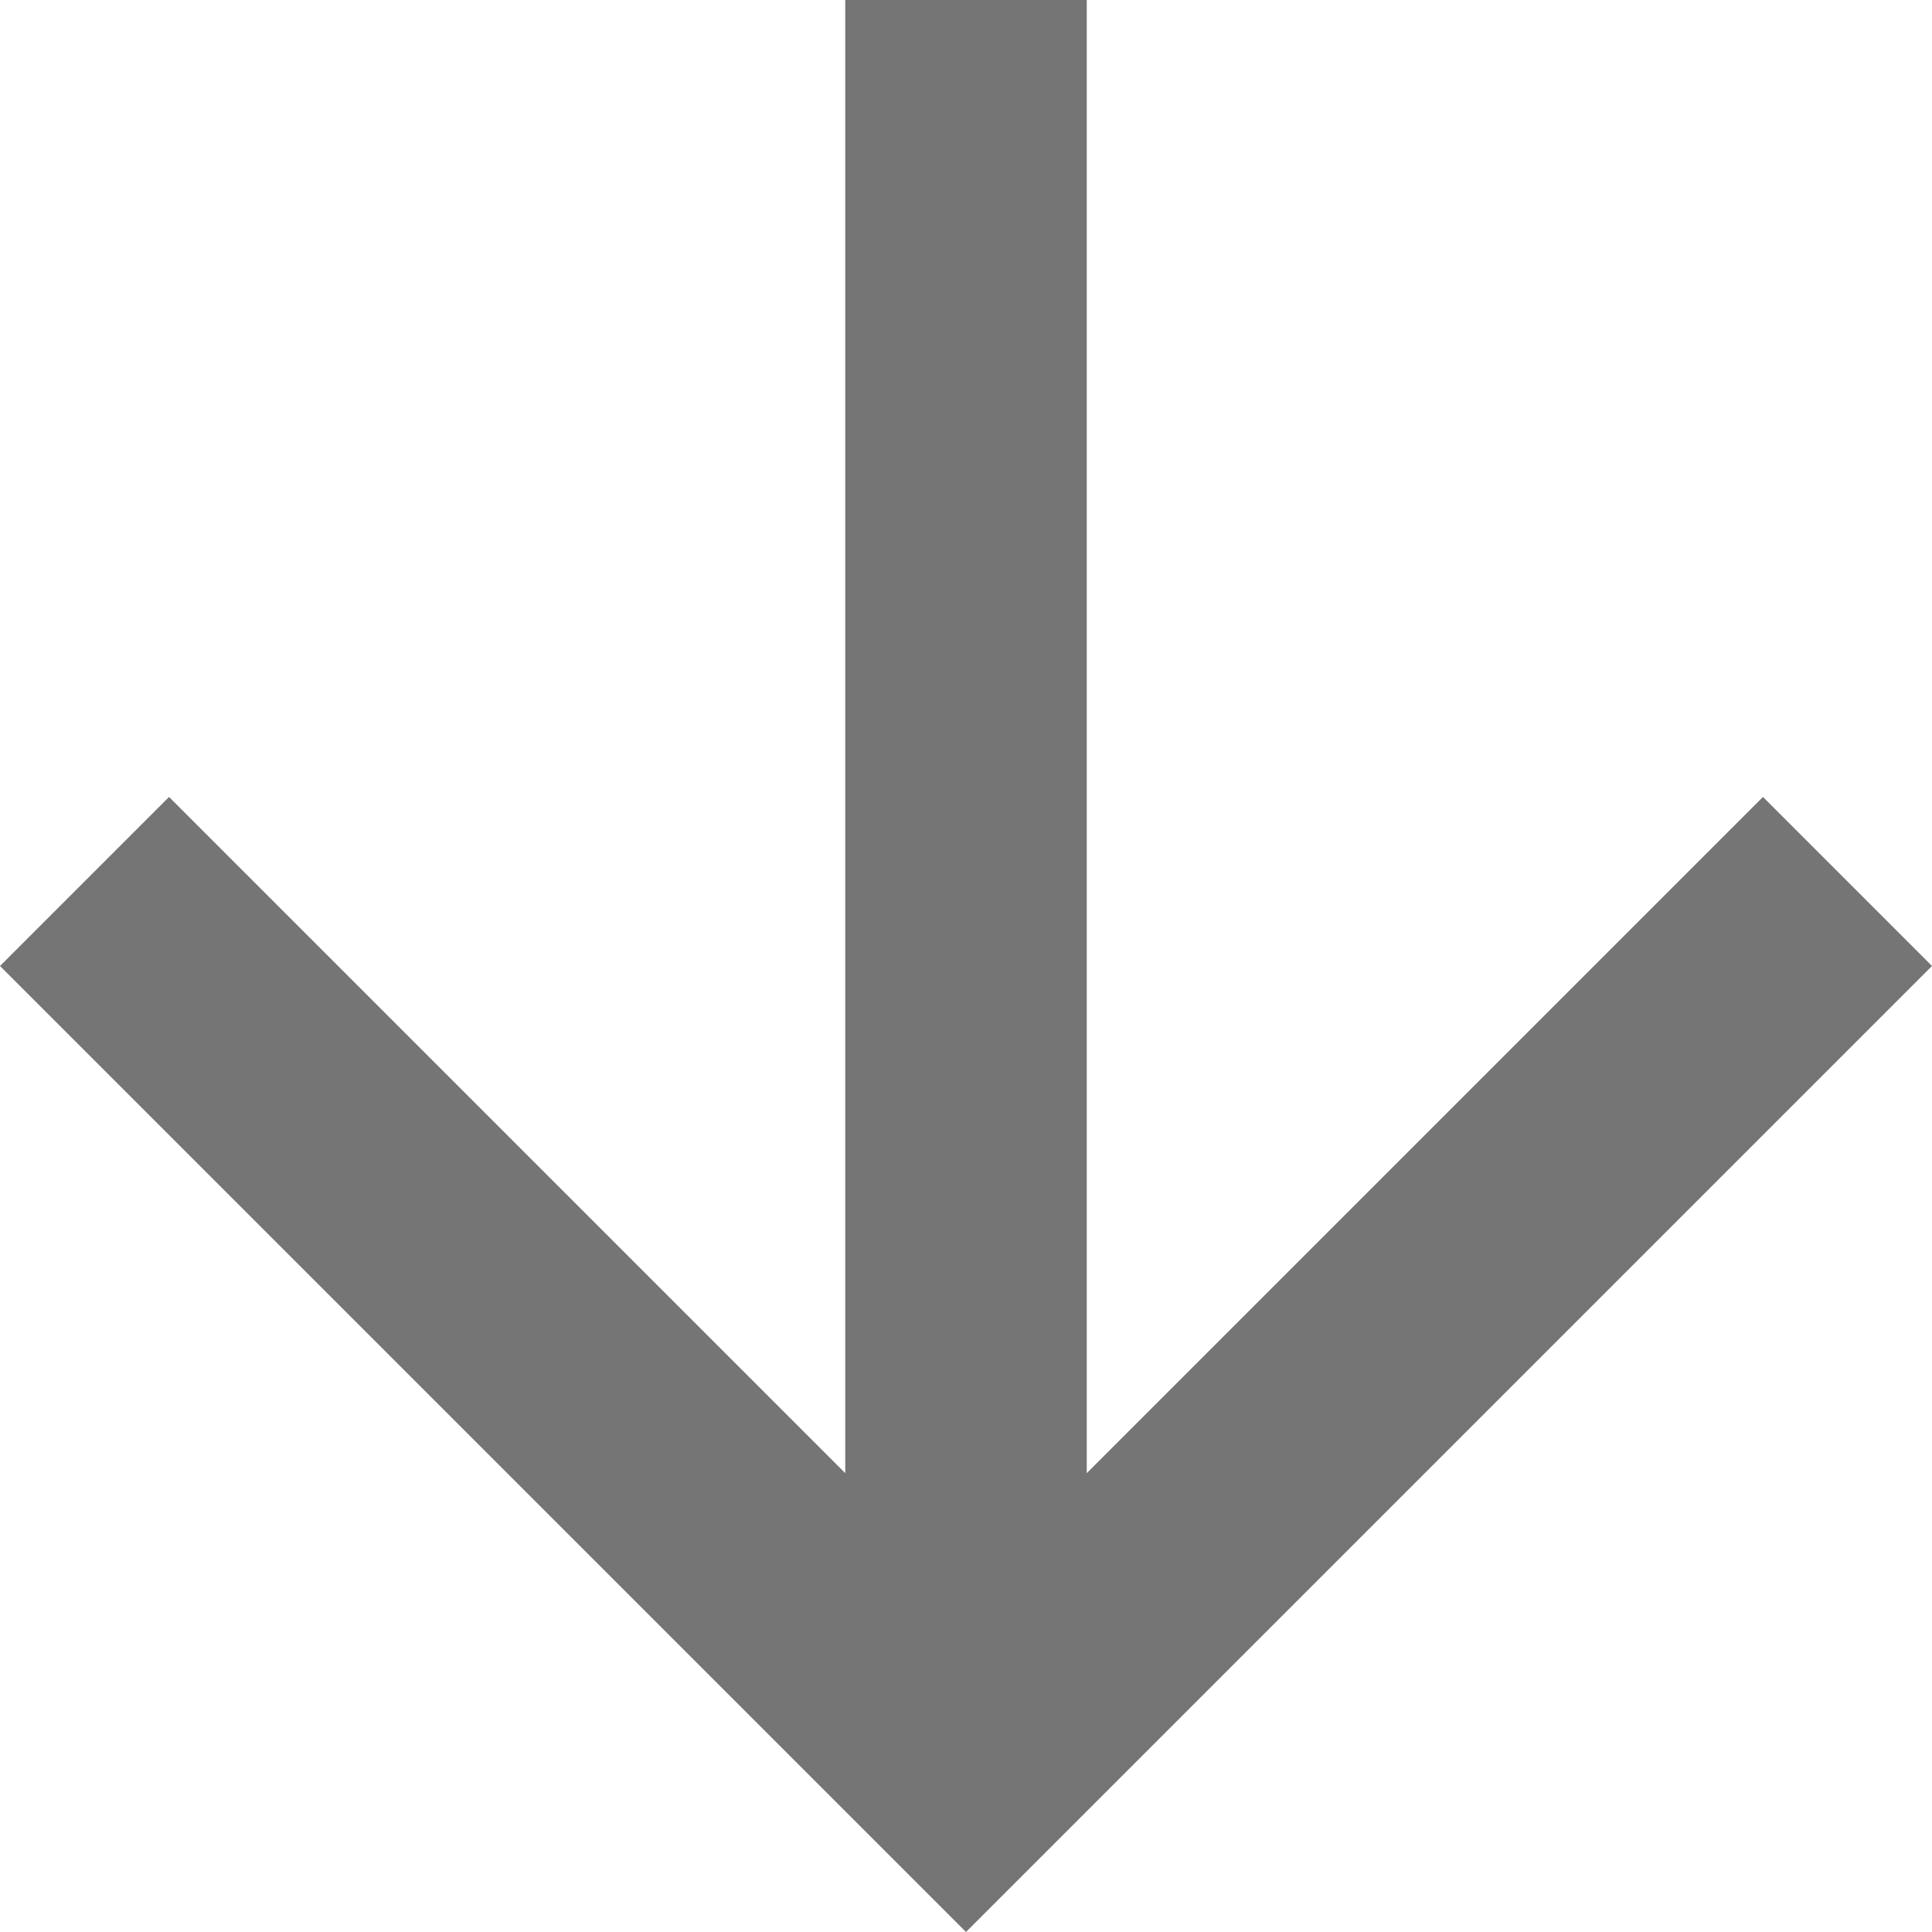 <svg width="8" height="8" viewBox="0 0 8 8" fill="none" xmlns="http://www.w3.org/2000/svg">
<path opacity="0.54" fill-rule="evenodd" clip-rule="evenodd" d="M8 4L7.3 3.3L4.5 6.1L4.5 -1.5299e-07L3.5 -1.96701e-07L3.5 6.1L0.7 3.3L7.78829e-07 4L4 8L8 4Z" fill="currentColor"/>
</svg>
